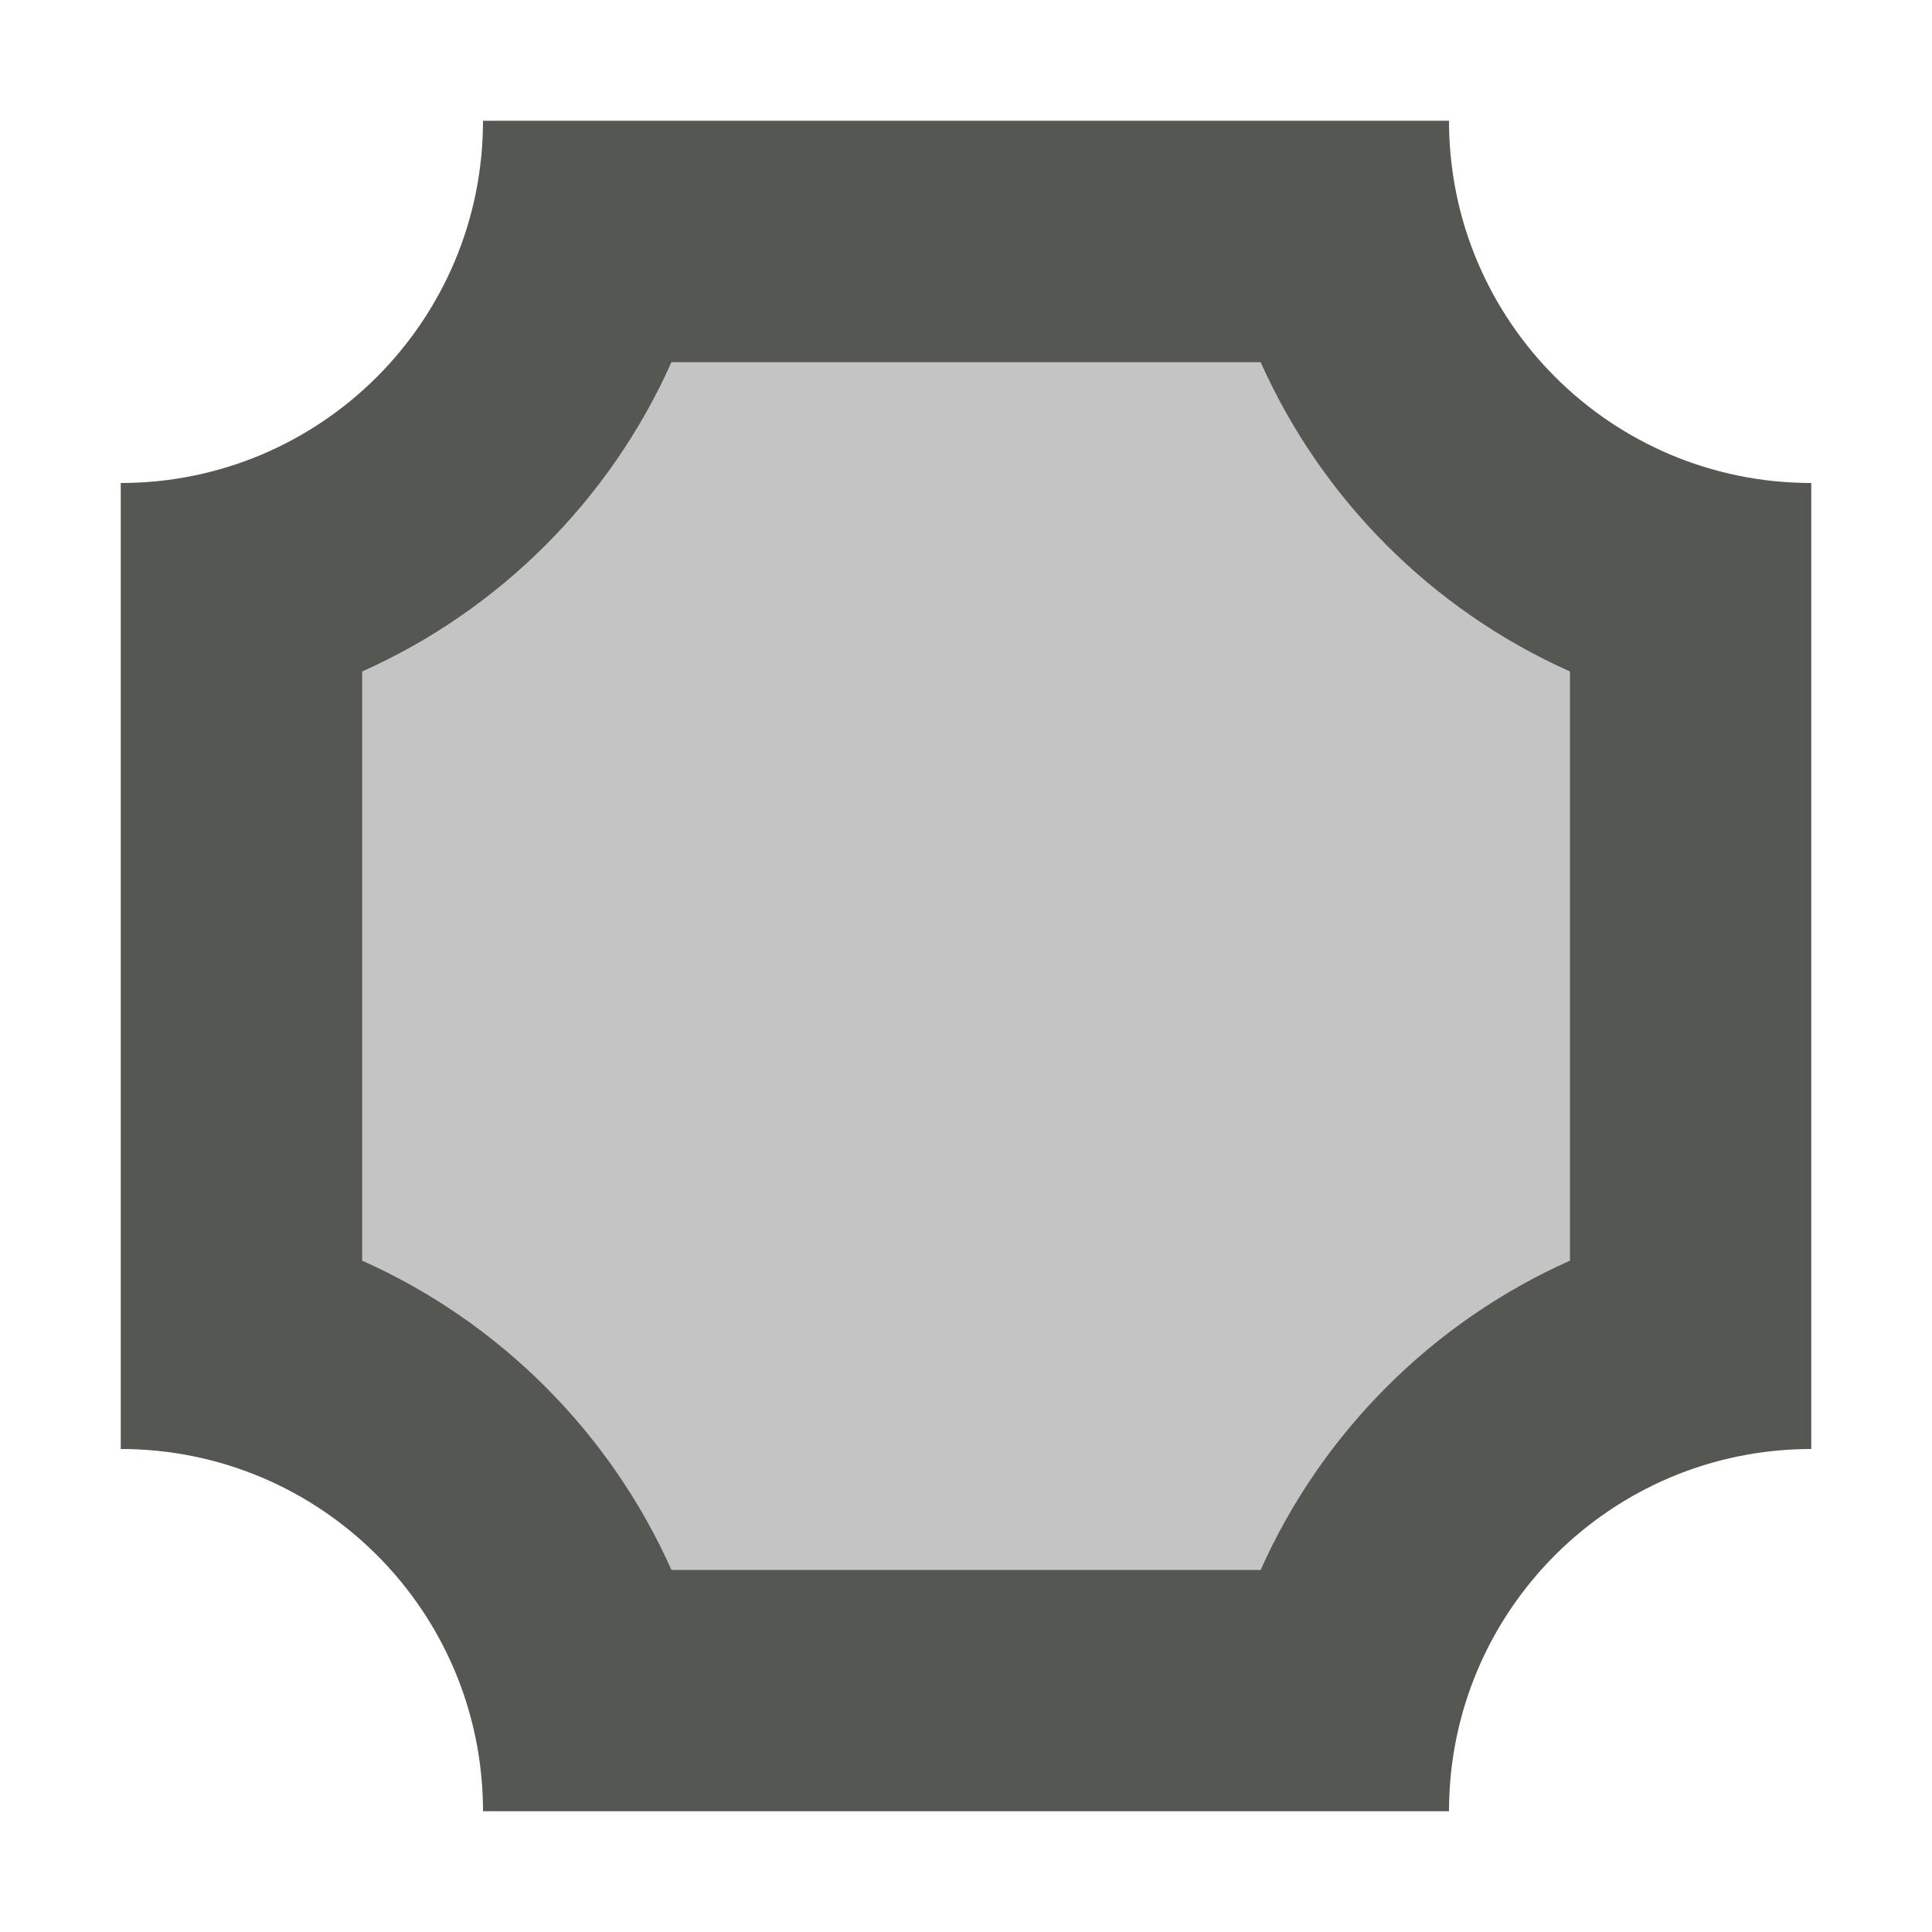<svg viewBox="0 0 16 16" xmlns="http://www.w3.org/2000/svg"><g fill="#555753"><path d="m4 1c0 1.657-1.343 3-3 3v8c1.657 0 3 1.343 3 3h8c0-1.657 1.343-3 3-3v-8c-1.657 0-3-1.343-3-3zm1.561 2h4.879c.507 1.137 1.424 2.054 2.561 2.561v4.879c-1.137.507-2.054 1.424-2.561 2.561h-4.879c-.507-1.137-1.424-2.054-2.561-2.561v-4.879c1.137-.507 2.054-1.424 2.561-2.561z"/><path d="m5.561 3h4.879c.507 1.137 1.424 2.054 2.561 2.561v4.879c-1.137.507-2.054 1.424-2.561 2.561h-4.879c-.507-1.137-1.424-2.054-2.561-2.561v-4.879c1.137-.507 2.054-1.424 2.561-2.561z" opacity=".35"/></g></svg>